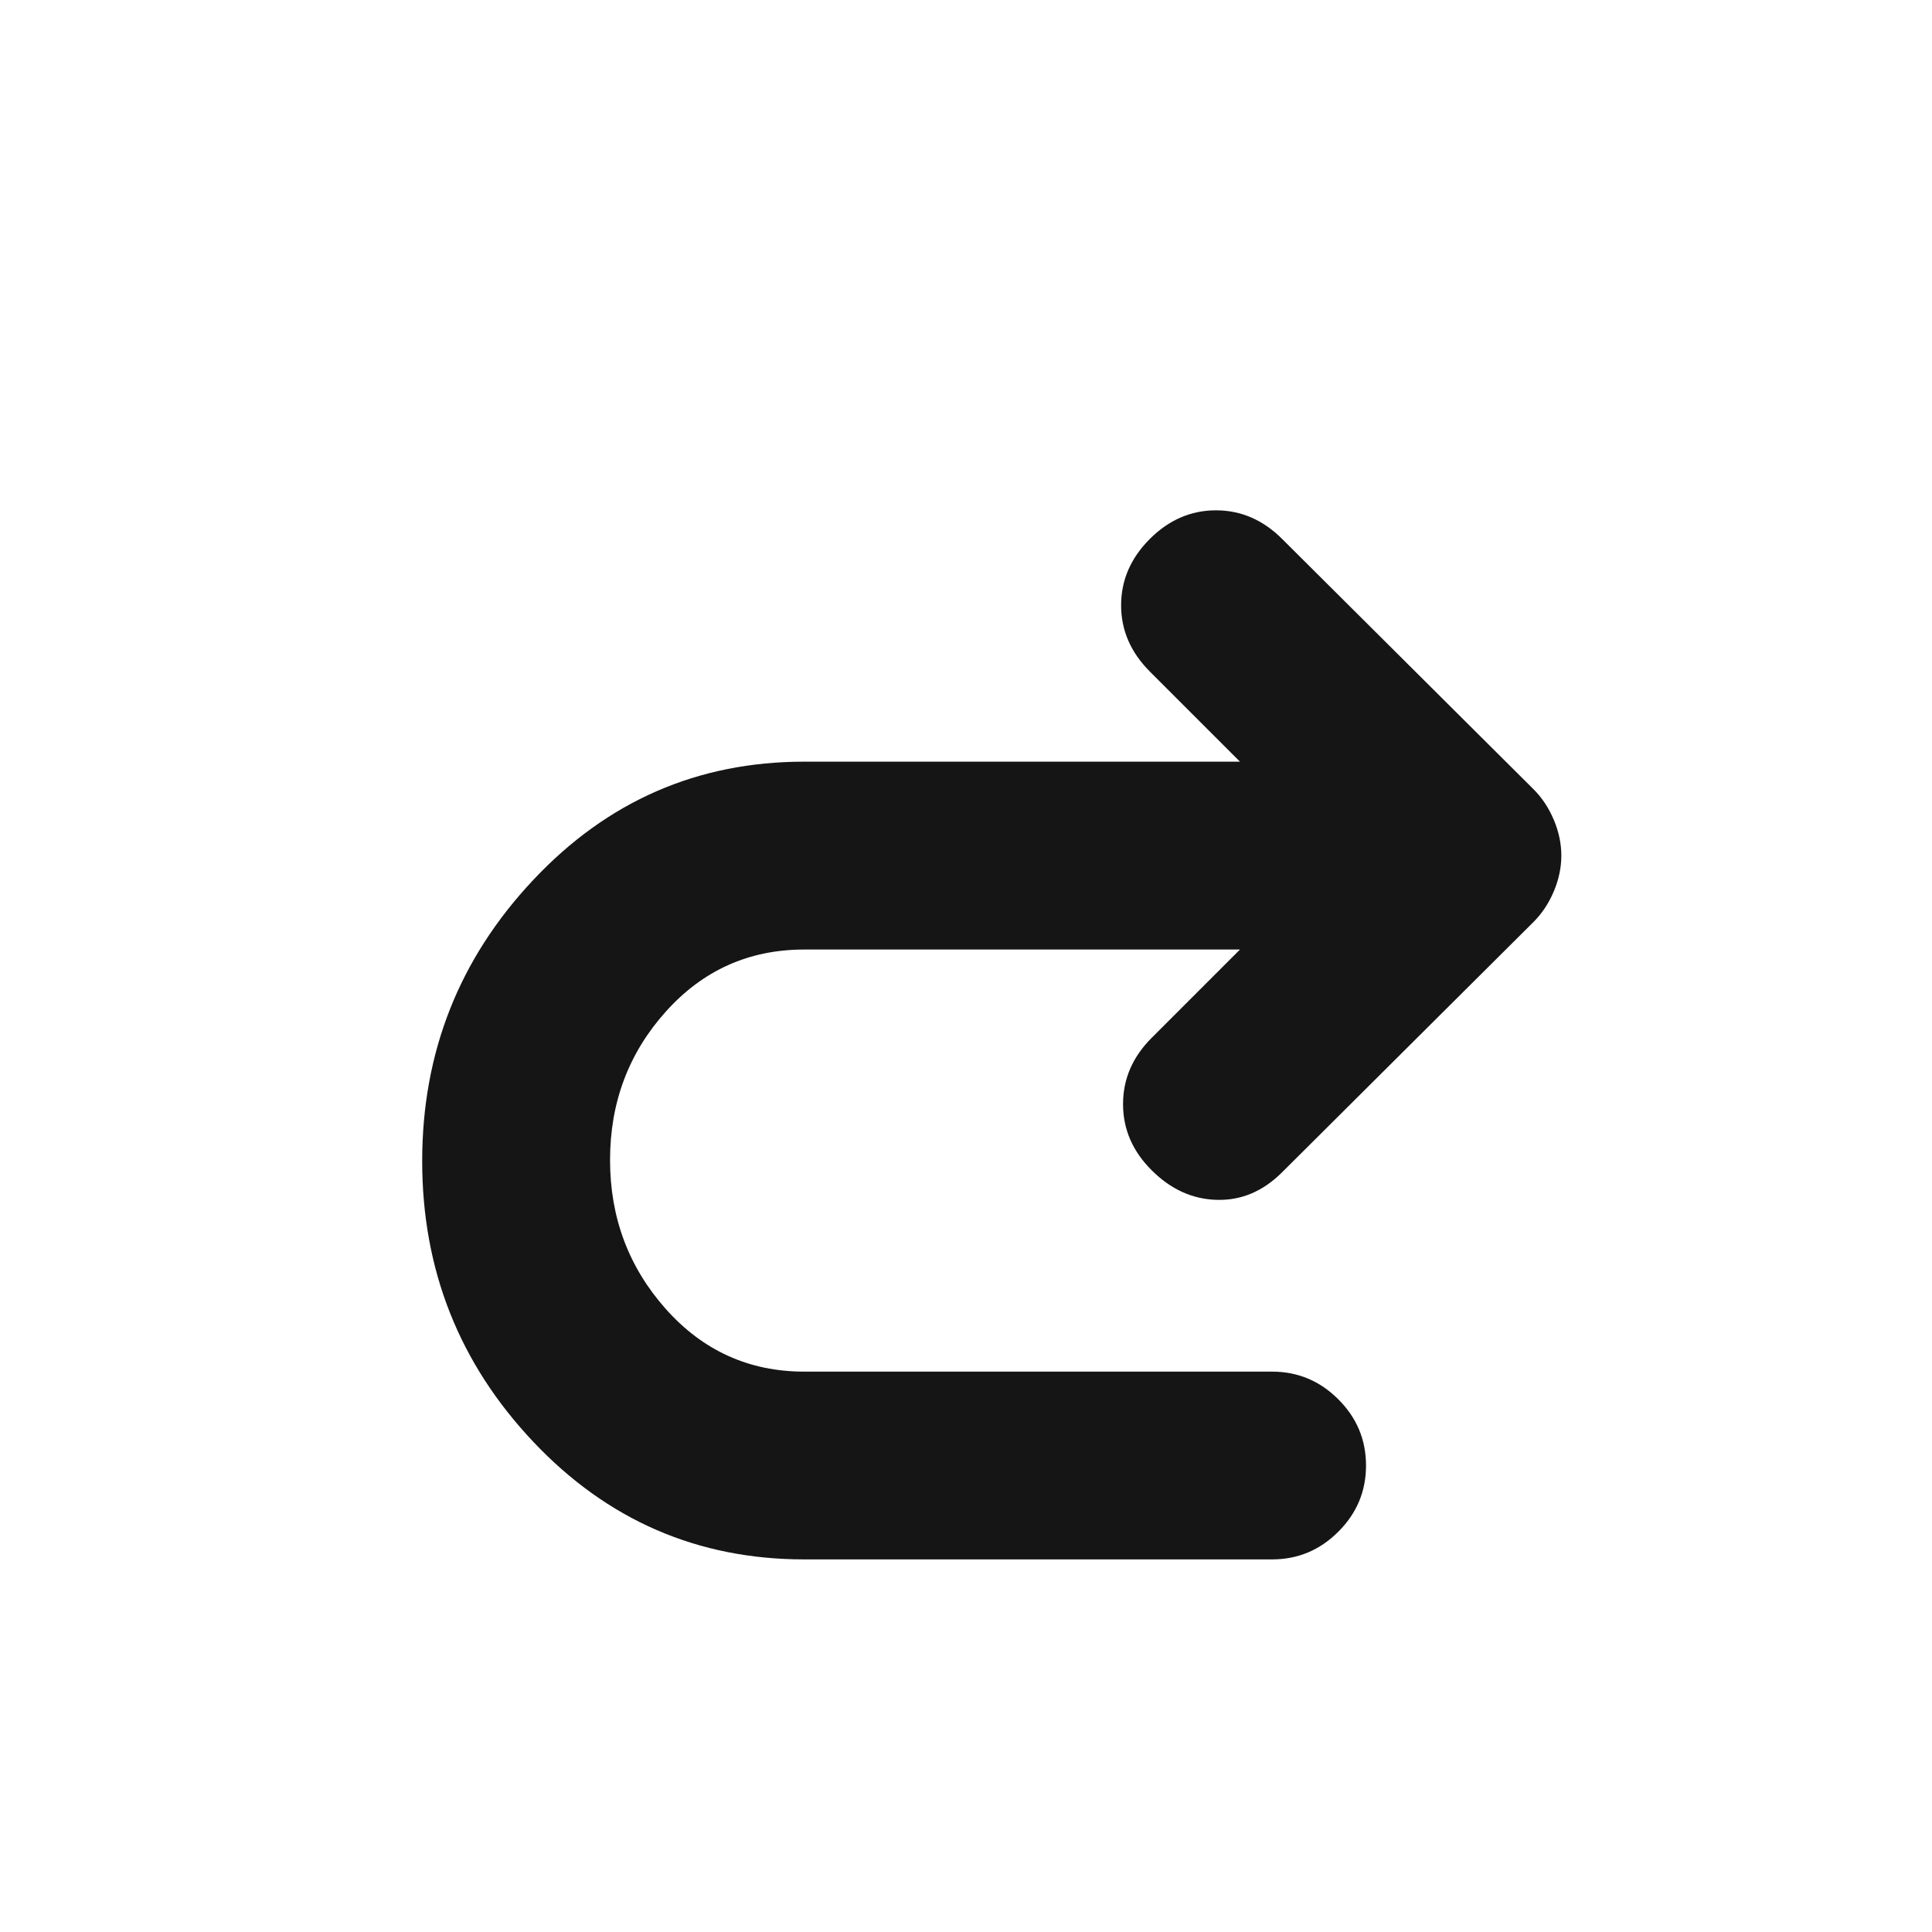 <svg width="21" height="21" viewBox="0 0 21 21" fill="none" xmlns="http://www.w3.org/2000/svg">
<mask id="mask0_1025_7950" style="mask-type:alpha" maskUnits="userSpaceOnUse" x="0" y="0" width="21" height="21">
<rect x="0.989" y="0.55" width="20" height="20" fill="#D9D9D9"/>
</mask>
<g mask="url(#mask0_1025_7950)">
<path d="M13.478 10.321H8.742C8.142 10.321 7.64 10.546 7.236 10.997C6.832 11.448 6.631 11.985 6.631 12.609C6.631 13.233 6.832 13.772 7.236 14.227C7.64 14.681 8.142 14.909 8.742 14.909H13.827C14.106 14.909 14.346 15.009 14.547 15.21C14.748 15.411 14.848 15.65 14.848 15.93C14.848 16.209 14.748 16.448 14.547 16.649C14.346 16.85 14.106 16.95 13.827 16.95H8.742C7.584 16.95 6.602 16.524 5.797 15.672C4.991 14.819 4.589 13.802 4.589 12.621C4.589 11.439 4.991 10.42 5.797 9.564C6.602 8.707 7.584 8.279 8.742 8.279H13.478L12.497 7.298C12.29 7.09 12.186 6.851 12.186 6.579C12.186 6.306 12.29 6.067 12.497 5.859C12.705 5.651 12.945 5.547 13.217 5.547C13.489 5.547 13.729 5.651 13.937 5.859L16.669 8.579C16.762 8.672 16.835 8.783 16.89 8.913C16.944 9.042 16.971 9.171 16.971 9.3C16.971 9.429 16.944 9.558 16.89 9.687C16.835 9.817 16.762 9.928 16.669 10.021L13.937 12.741C13.729 12.949 13.493 13.049 13.227 13.042C12.962 13.035 12.726 12.928 12.518 12.72C12.31 12.513 12.207 12.273 12.207 12.001C12.207 11.729 12.31 11.489 12.518 11.281L13.478 10.321Z" fill="#151515"/>
</g>
</svg>
